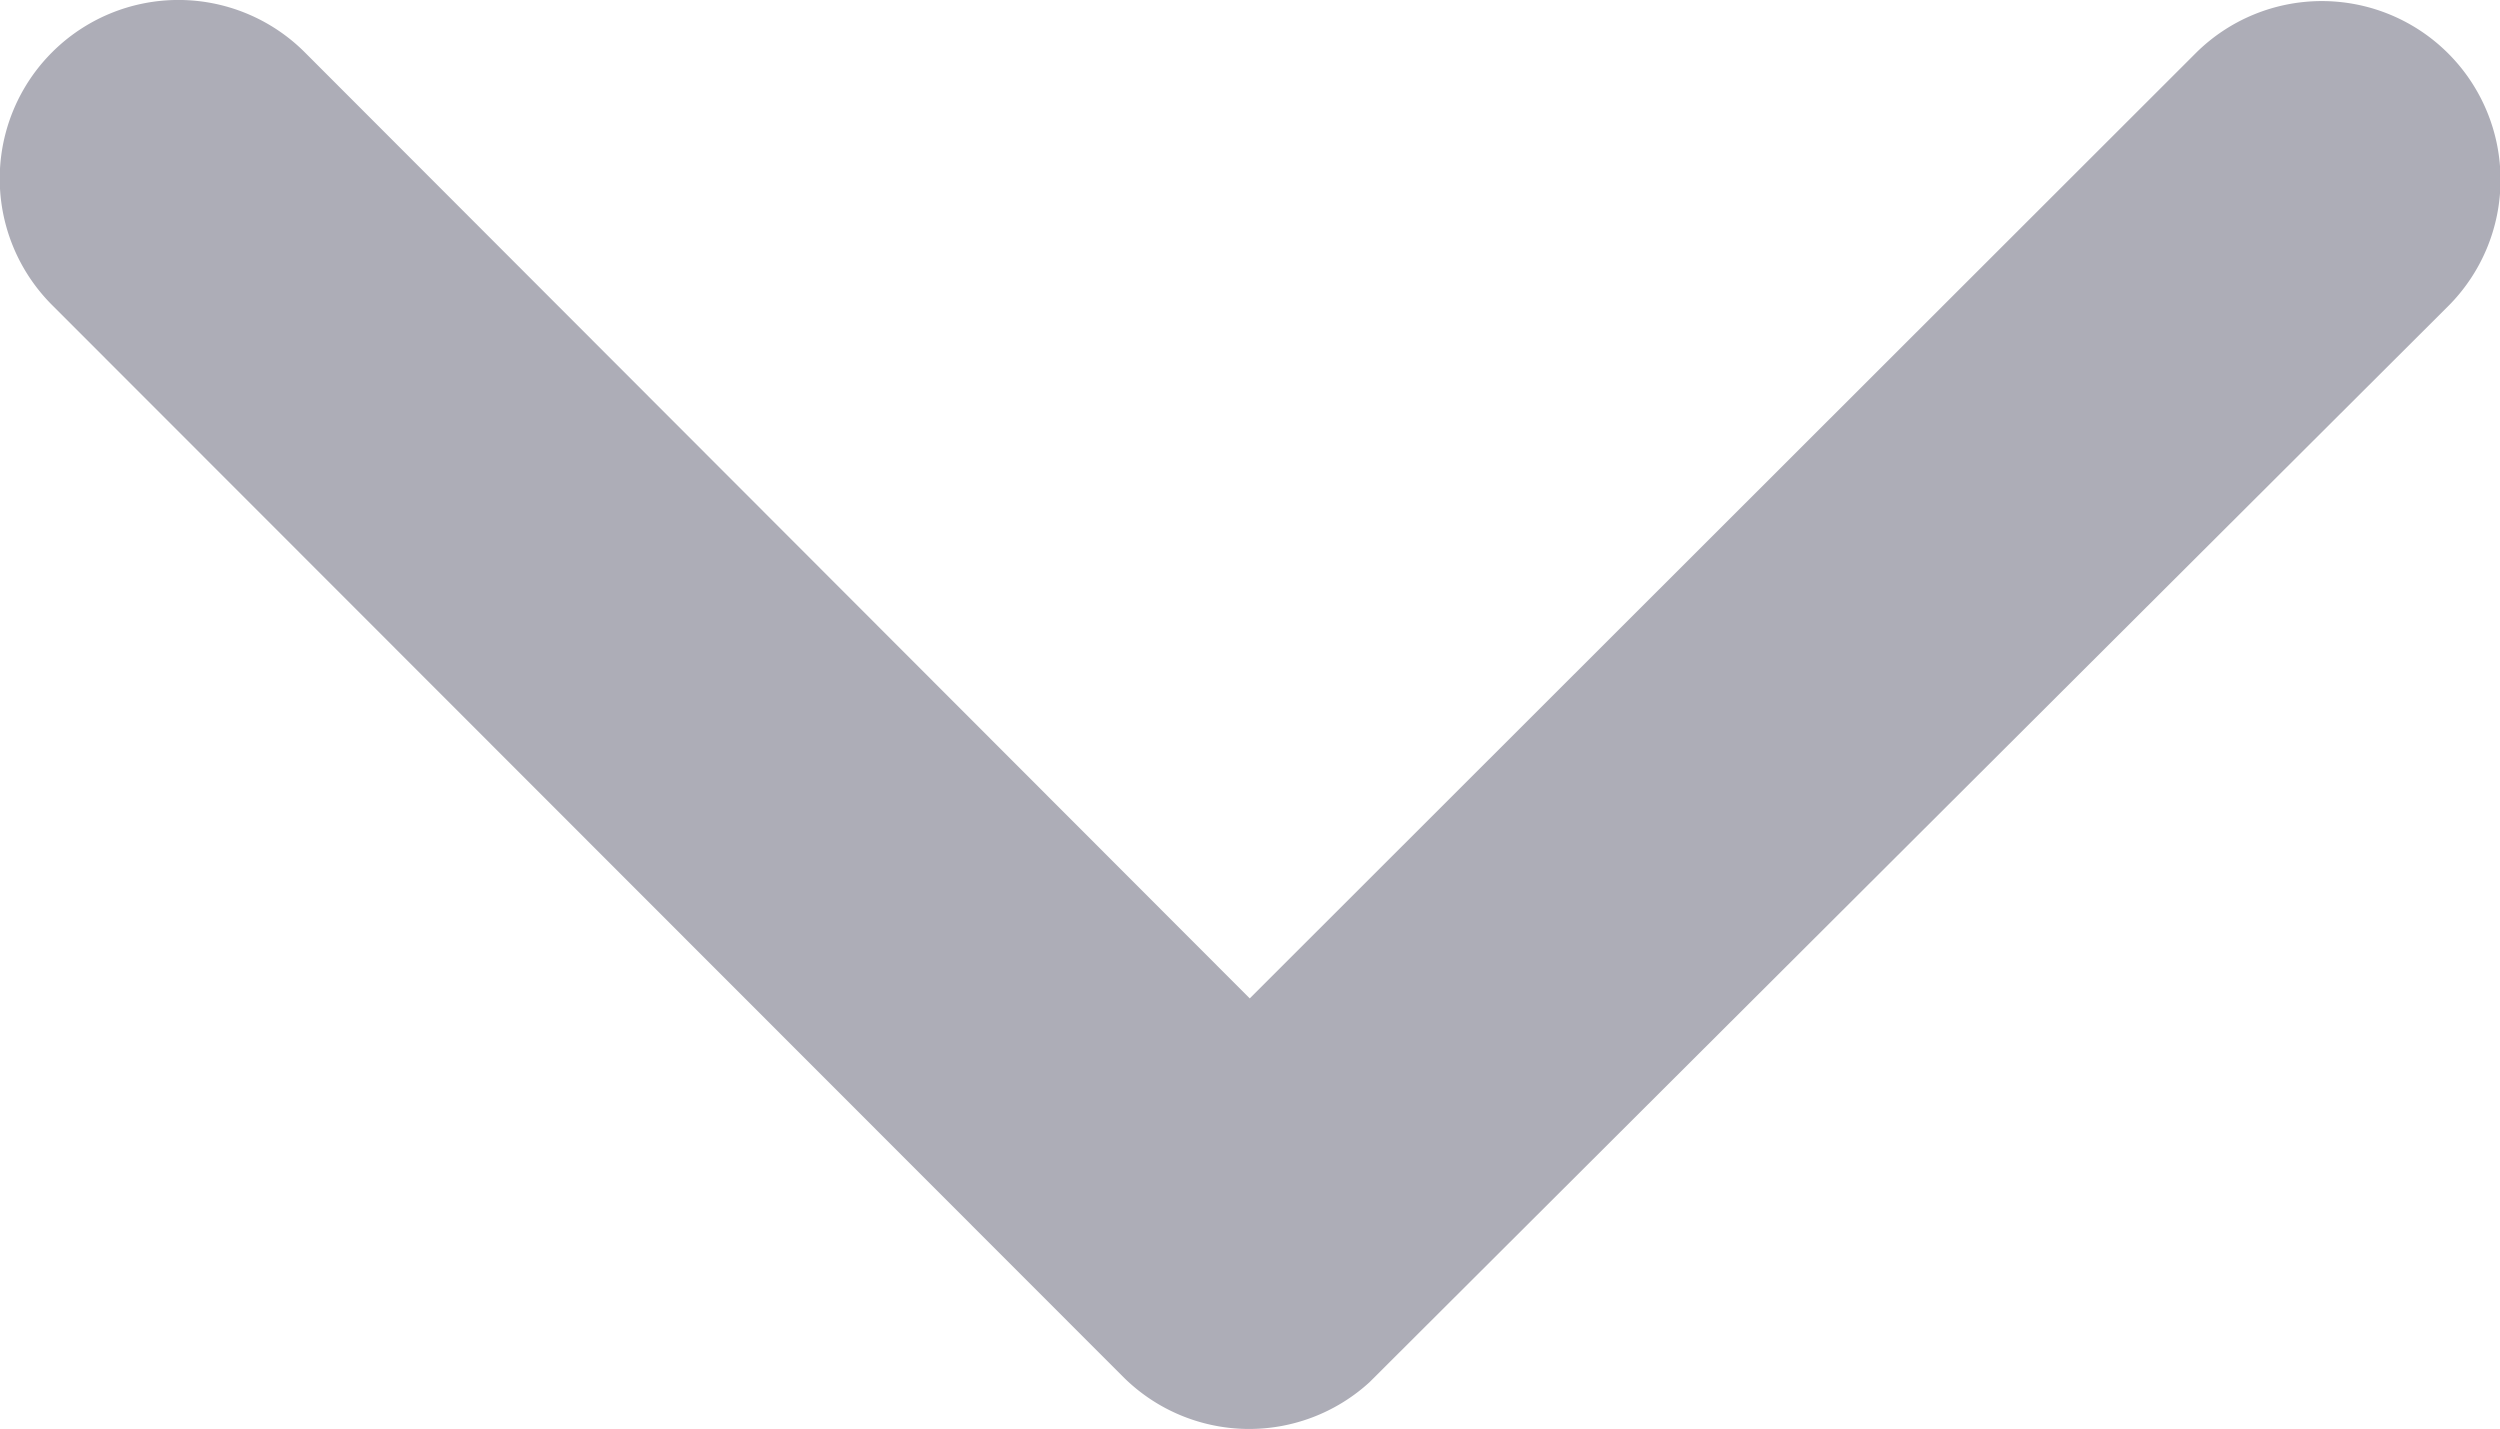 <svg xmlns="http://www.w3.org/2000/svg" width="20.24" height="11.571" viewBox="0 0 20.24 11.571">
  <path id="Icon_ionic-ios-arrow-up" data-name="Icon ionic-ios-arrow-up" d="M16.31,14.739,23.962,22.4a1.446,1.446,0,0,0,2.043-2.049l-8.671-8.677a1.444,1.444,0,0,0-1.994-.042L6.609,20.342a1.446,1.446,0,0,0,2.043,2.049Z" transform="translate(26.428 22.822) rotate(-180)" fill="#adadb7"/>
</svg>
